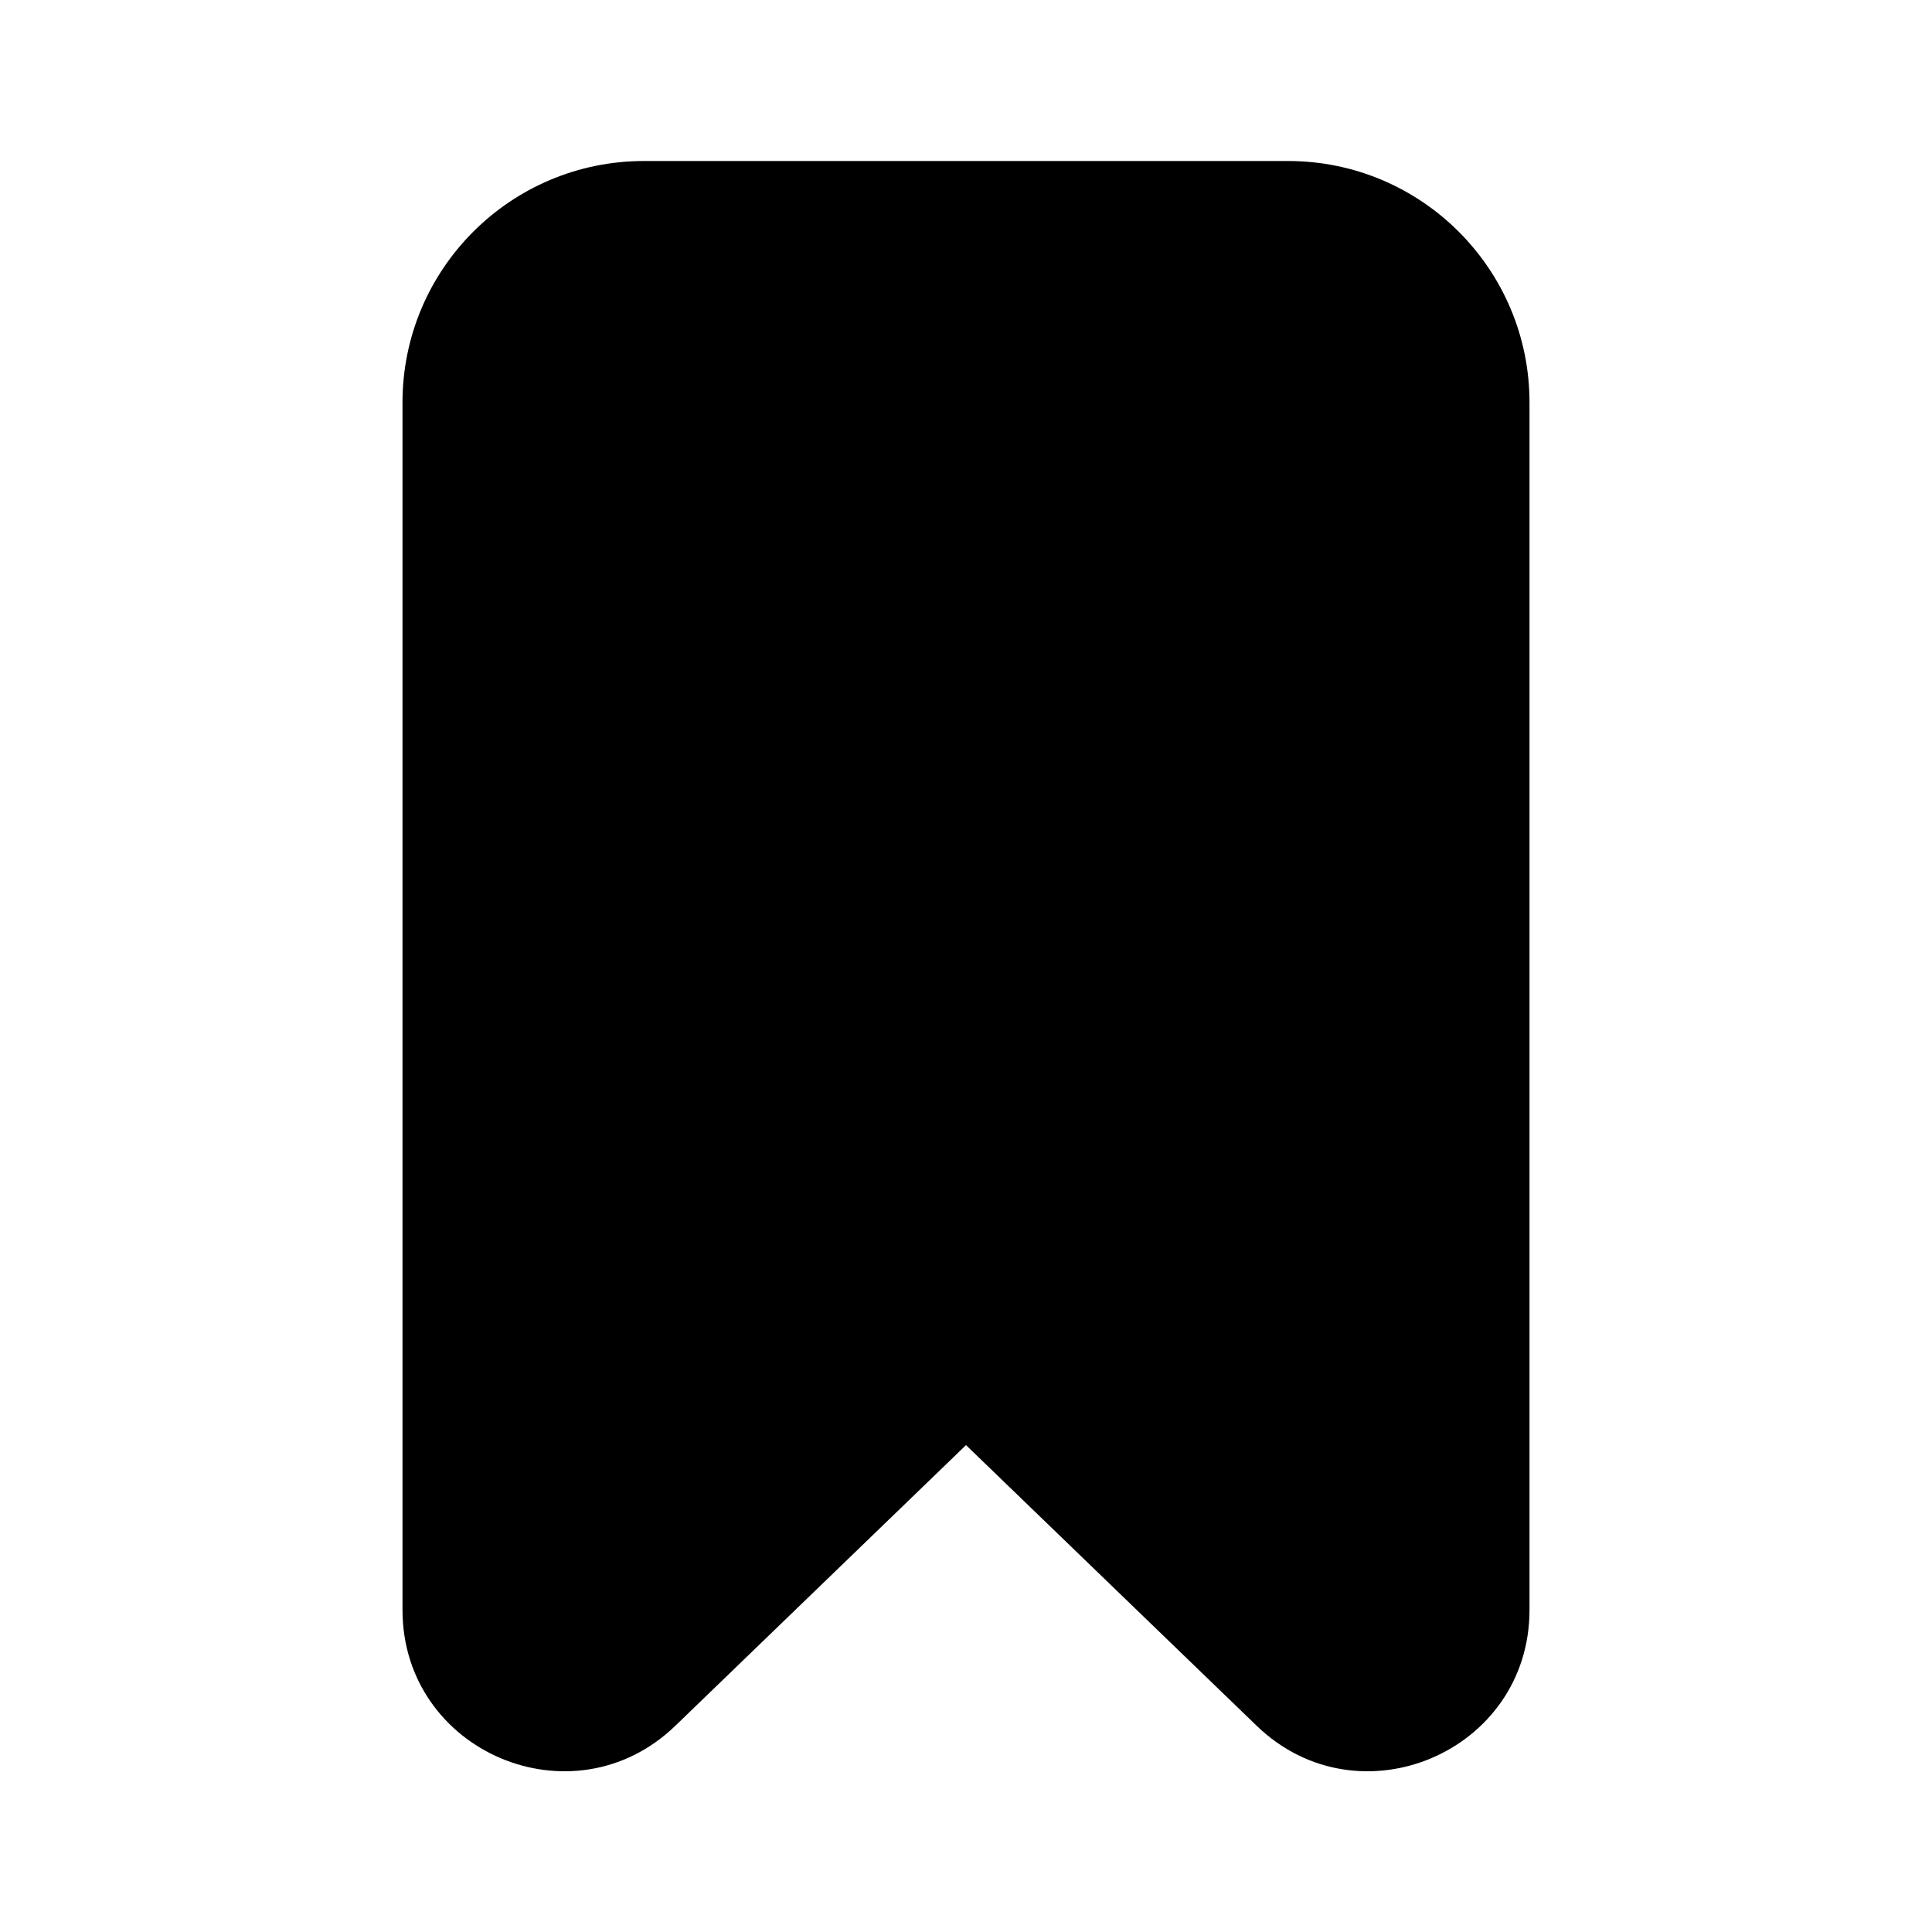 <svg viewBox="0 0 512 512" xmlns="http://www.w3.org/2000/svg">
<path d="M106.667 106.667C106.667 71.32 135.321 42.667 170.667 42.667H341.334C376.68 42.667 405.334 71.32 405.334 106.667V426.654C405.334 464.307 360.116 483.502 333.03 457.348L256 382.969L178.971 457.348C151.884 483.502 106.667 464.307 106.667 426.654L106.667 106.667Z" fill="black"/>
</svg>
